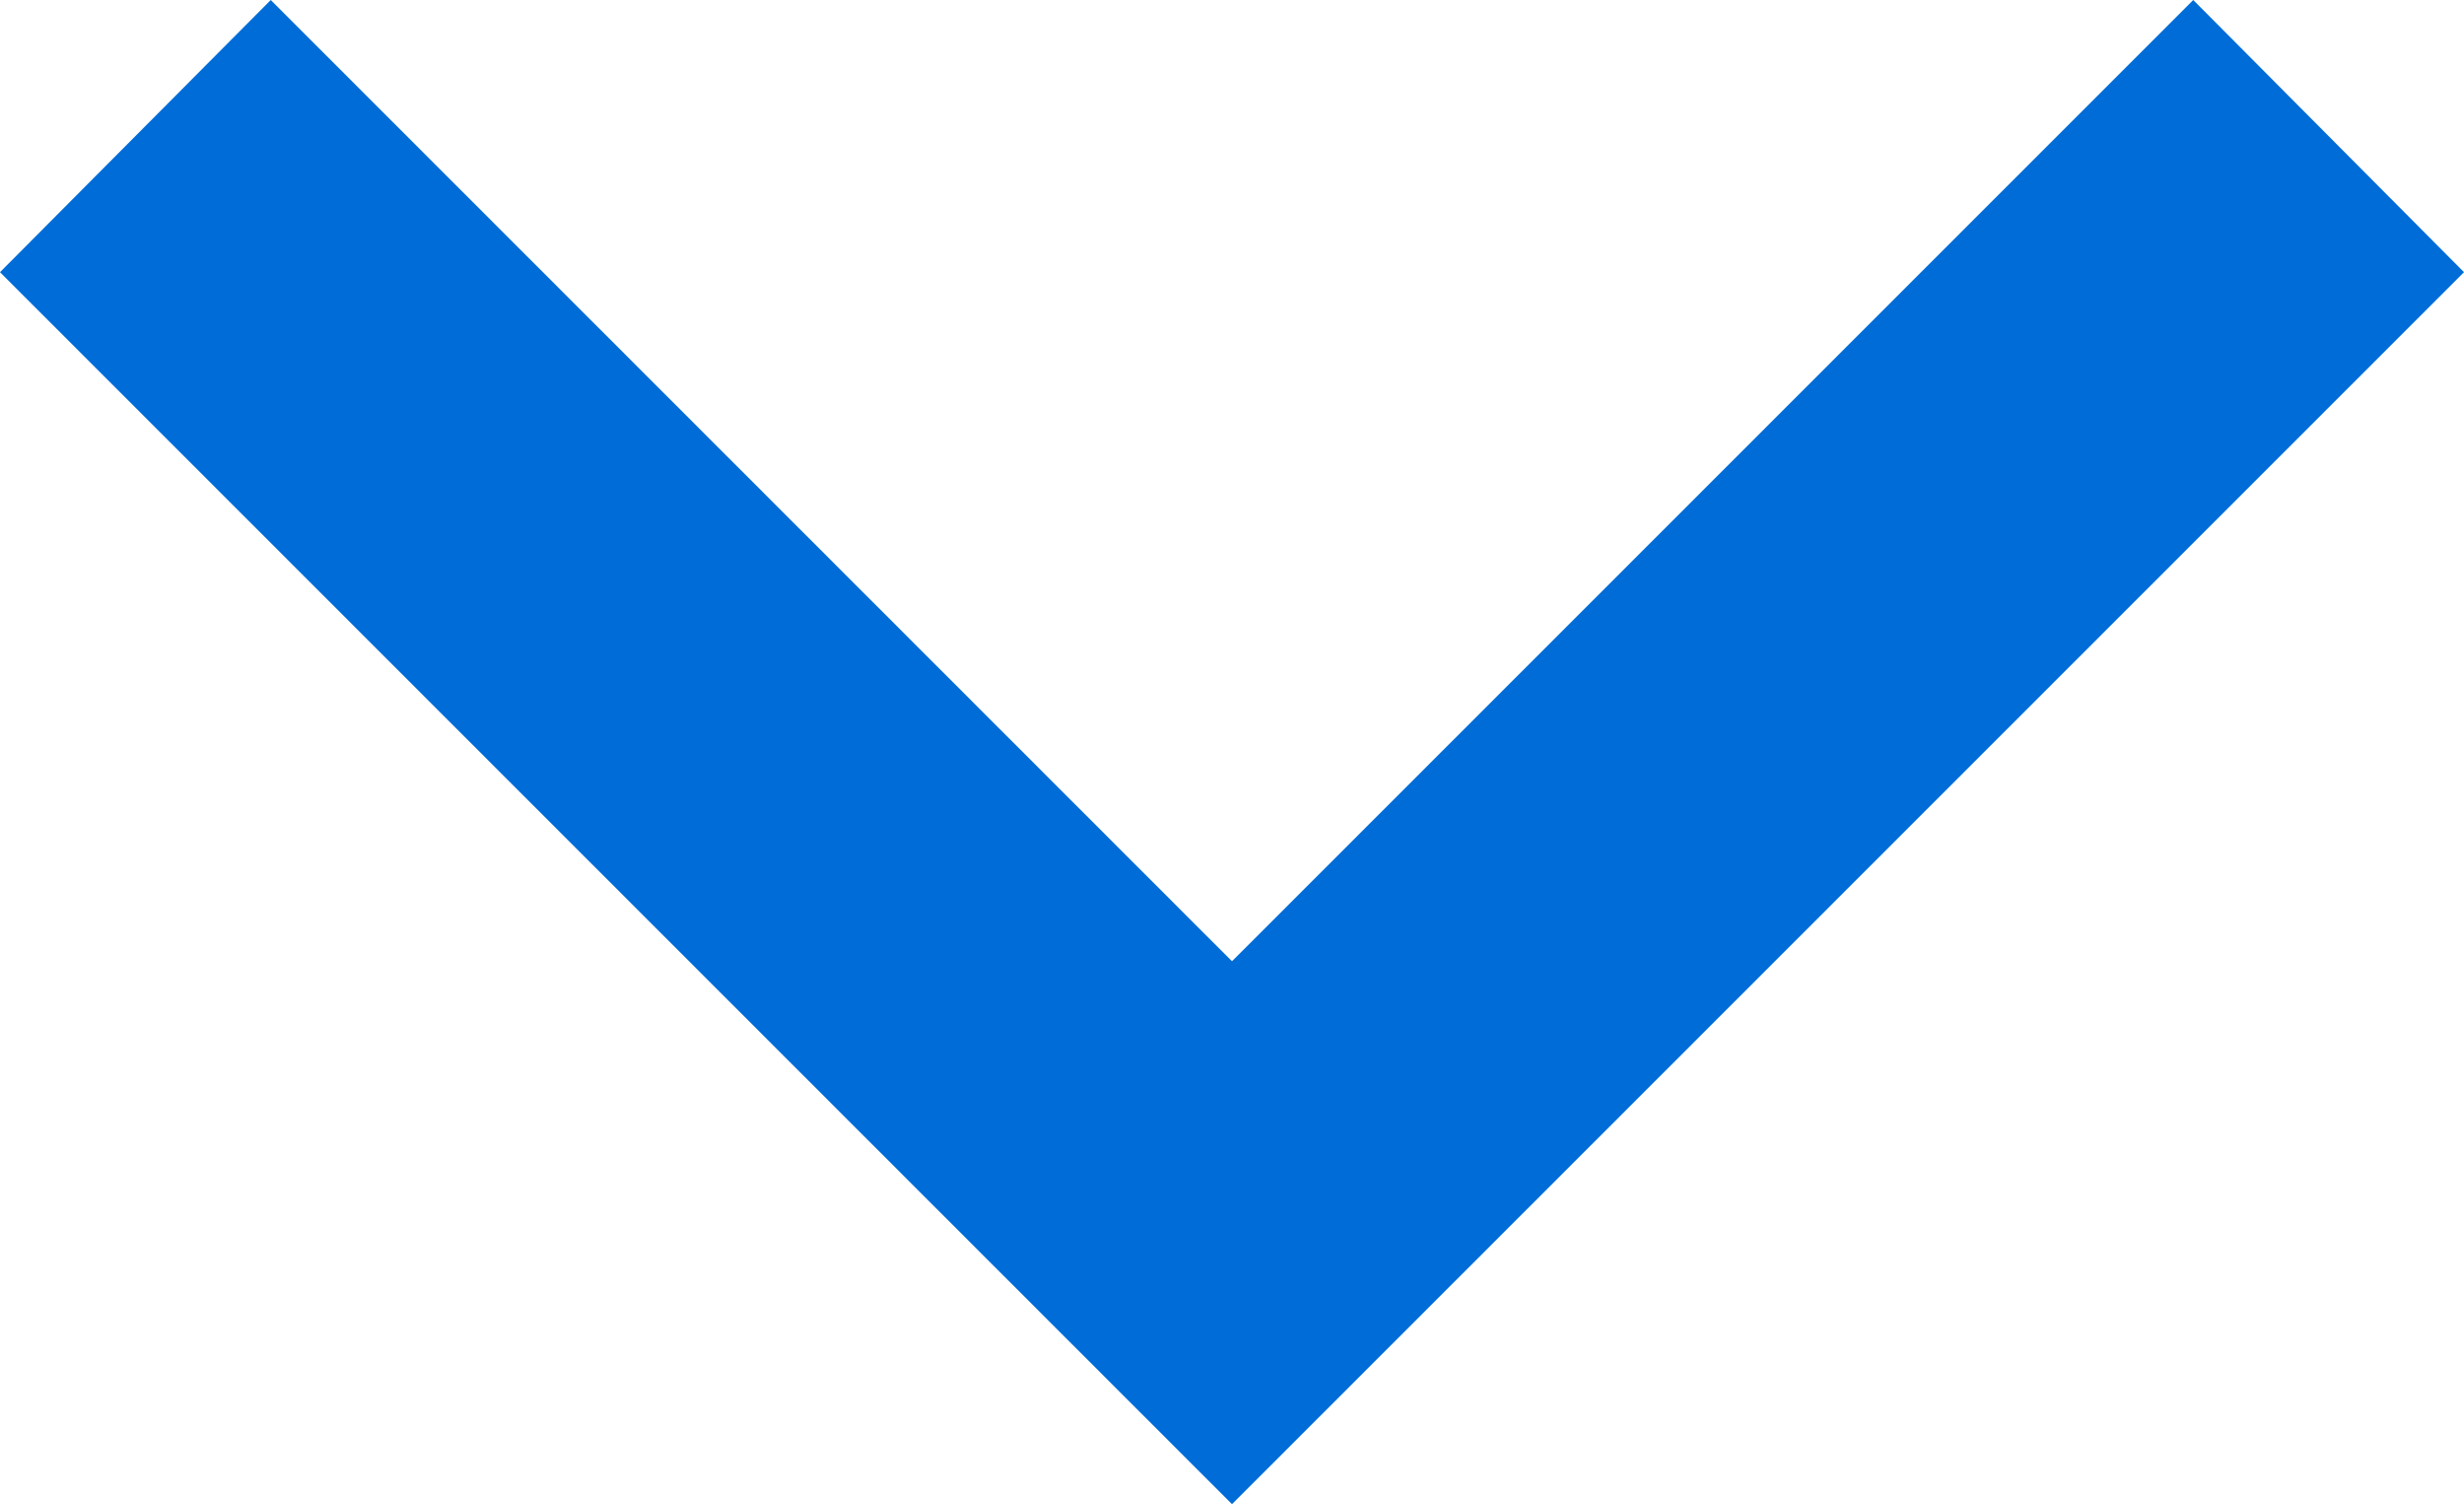 <?xml version="1.0" encoding="UTF-8"?>
<svg id="Capa_2" data-name="Capa 2" xmlns="http://www.w3.org/2000/svg" viewBox="0 0 17.2 10.5">
  <defs>
    <style>
      .cls-1 {
        fill: #006cd8;
        stroke-width: 0px;
      }
    </style>
  </defs>
  <g id="Object">
    <polygon class="cls-1" points="8.6 10.5 0 1.9 1.89 0 8.6 6.71 15.31 0 17.2 1.9 8.6 10.5"/>
  </g>
</svg>